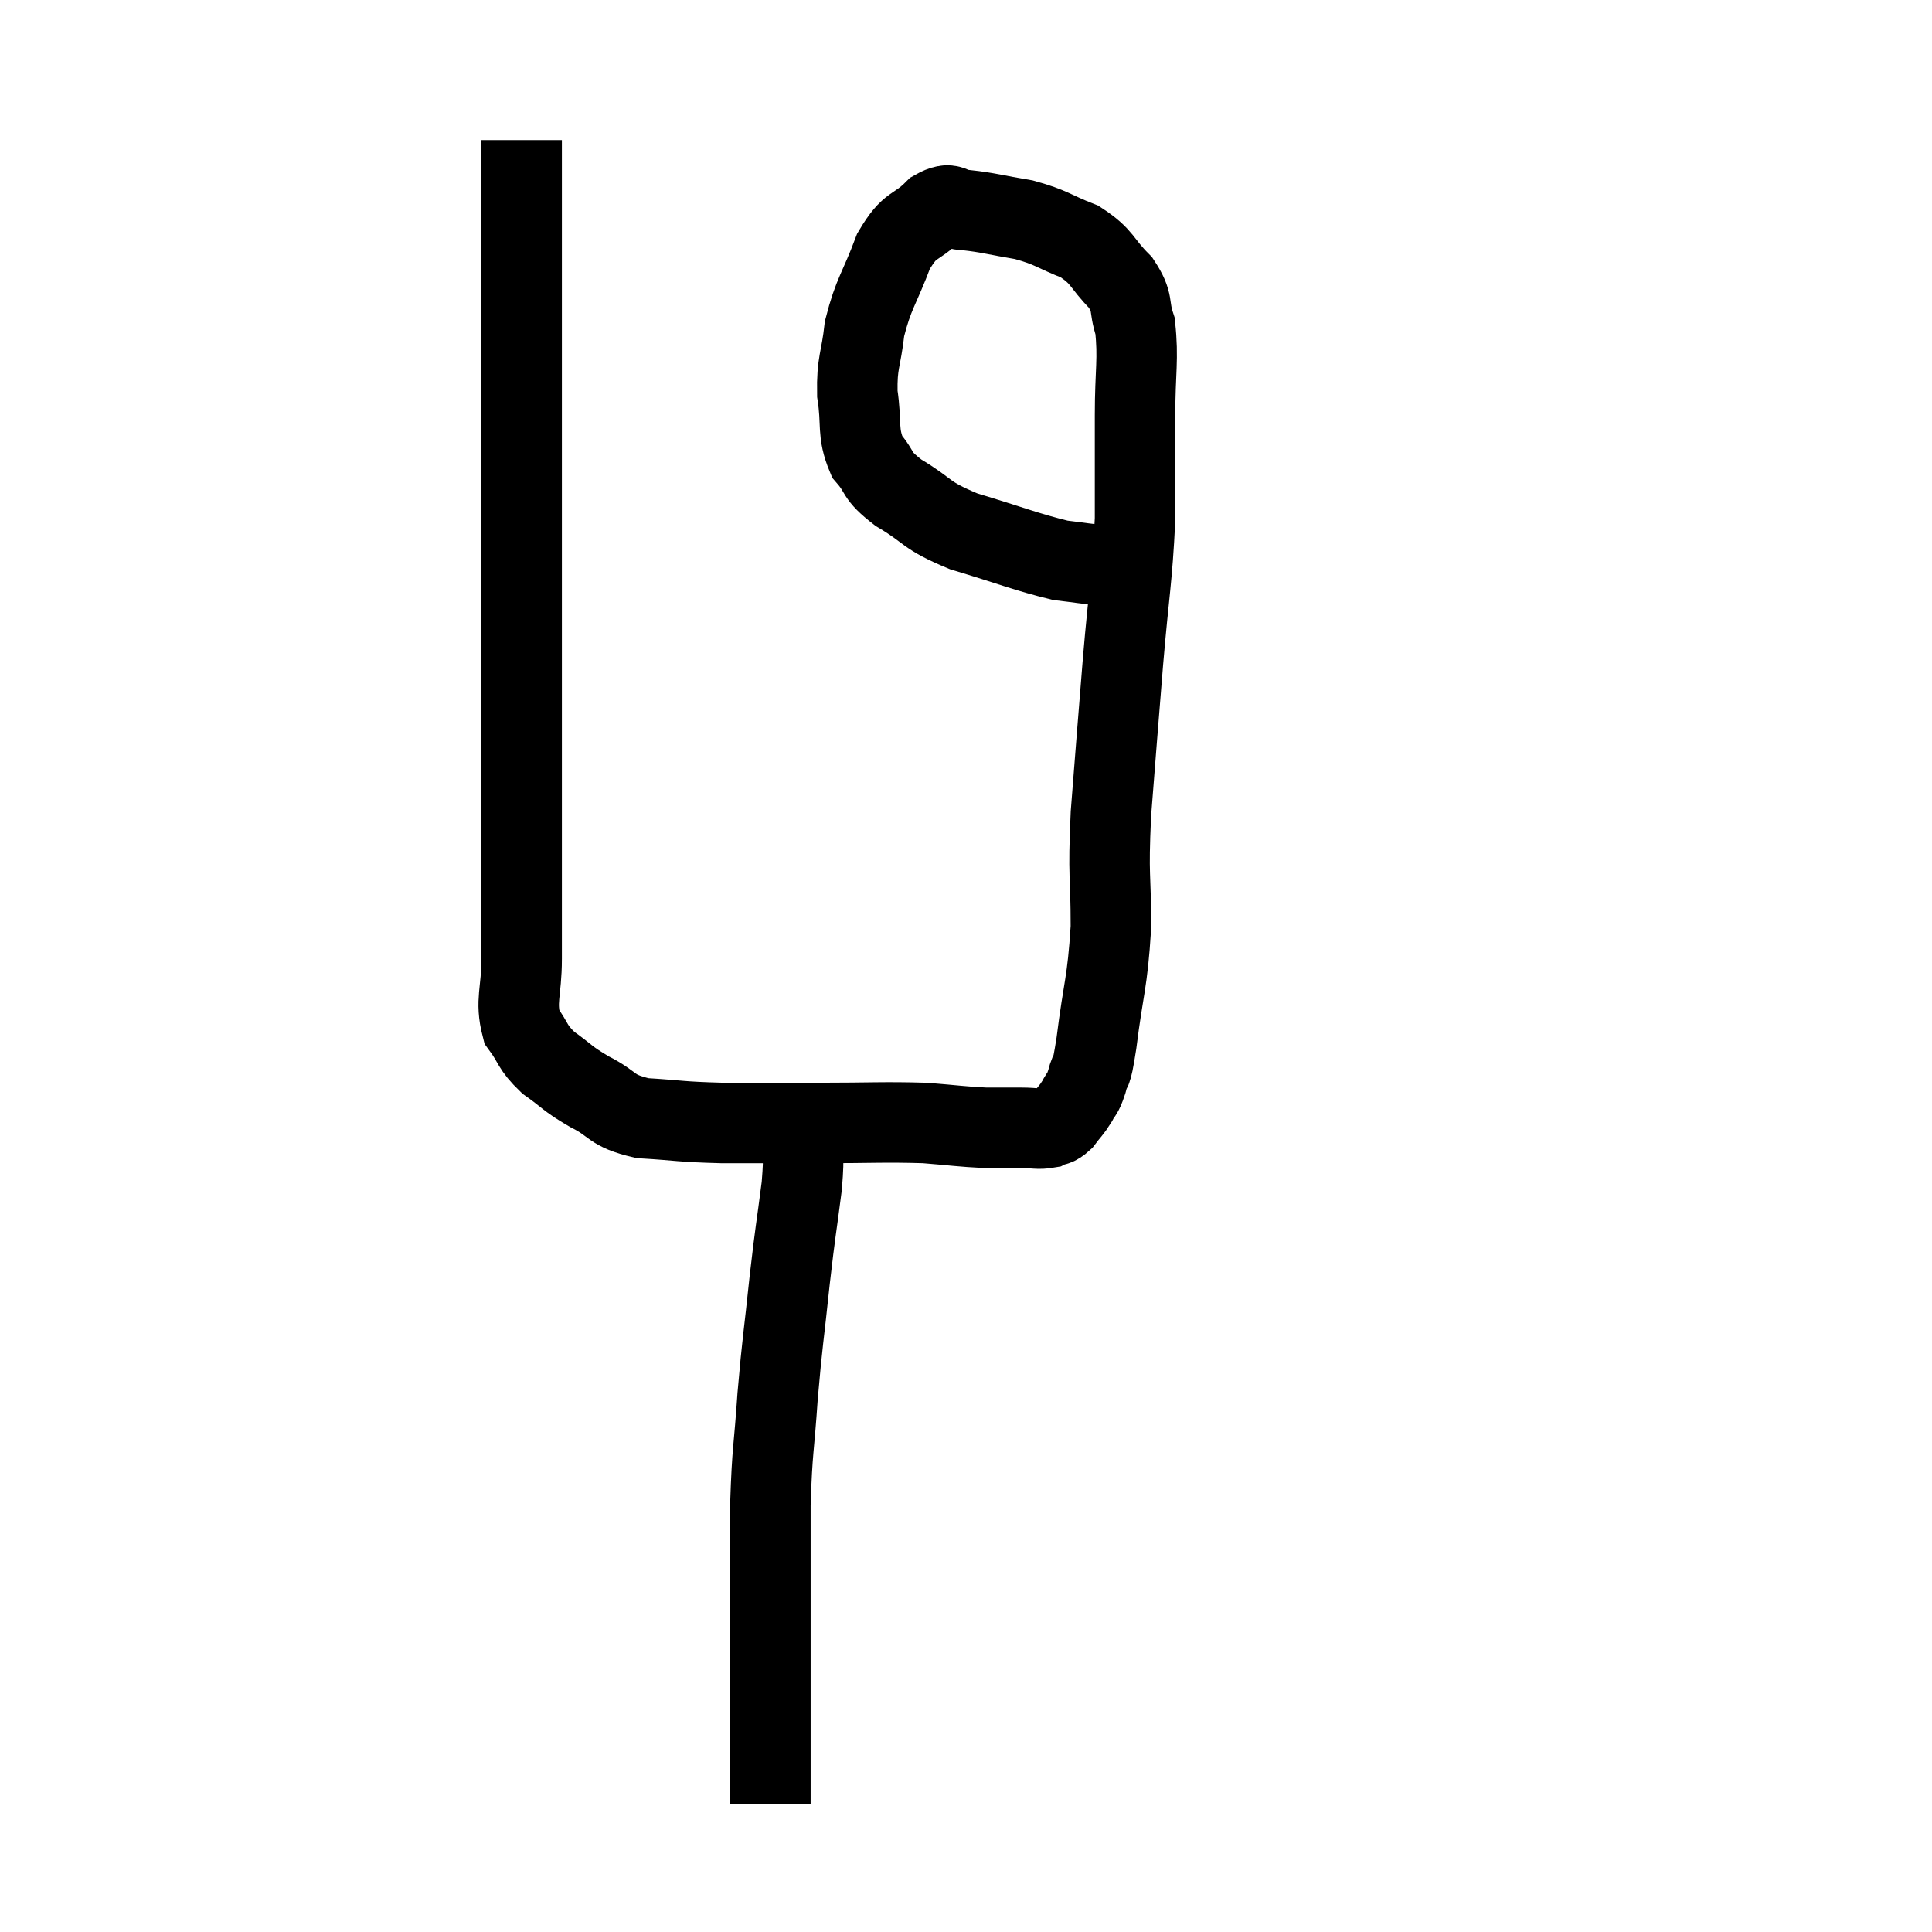 <svg width="48" height="48" viewBox="0 0 48 48" xmlns="http://www.w3.org/2000/svg"><path d="M 12.96 3.48 C 12.96 4.62, 12.96 3.855, 12.96 5.76 C 12.96 8.43, 12.96 8.505, 12.96 11.1 C 12.96 13.62, 12.96 13.86, 12.96 16.14 C 12.96 18.18, 12.96 18.3, 12.96 20.22 C 12.96 22.02, 12.96 22.5, 12.96 23.82 C 12.96 24.66, 12.795 24.855, 12.96 25.5 C 13.29 25.95, 13.2 25.995, 13.62 26.4 C 14.13 26.76, 14.055 26.775, 14.64 27.12 C 15.3 27.45, 15.135 27.585, 15.96 27.78 C 16.95 27.84, 16.845 27.87, 17.94 27.9 C 19.14 27.9, 19.08 27.9, 20.34 27.9 C 21.66 27.9, 21.945 27.87, 22.98 27.9 C 23.73 27.96, 23.88 27.99, 24.48 28.02 C 24.93 28.02, 24.99 28.02, 25.38 28.02 C 25.71 28.02, 25.785 28.065, 26.04 28.02 C 26.22 27.93, 26.22 28.005, 26.4 27.84 C 26.58 27.6, 26.61 27.6, 26.76 27.36 C 26.88 27.12, 26.88 27.24, 27 26.88 C 27.12 26.4, 27.09 26.88, 27.24 25.92 C 27.42 24.48, 27.51 24.465, 27.6 23.04 C 27.6 21.63, 27.525 21.87, 27.6 20.22 C 27.75 18.33, 27.75 18.27, 27.9 16.44 C 28.05 14.67, 28.125 14.43, 28.2 12.9 C 28.2 11.61, 28.2 11.52, 28.2 10.32 C 28.2 9.21, 28.29 8.925, 28.2 8.1 C 28.02 7.56, 28.185 7.545, 27.84 7.02 C 27.33 6.51, 27.42 6.39, 26.82 6 C 26.13 5.73, 26.145 5.655, 25.44 5.46 C 24.72 5.34, 24.555 5.28, 24 5.22 C 23.61 5.22, 23.67 4.965, 23.22 5.22 C 22.71 5.73, 22.635 5.505, 22.2 6.24 C 21.84 7.2, 21.705 7.275, 21.48 8.16 C 21.39 8.97, 21.285 8.985, 21.3 9.78 C 21.42 10.56, 21.285 10.725, 21.54 11.34 C 21.93 11.79, 21.72 11.775, 22.32 12.24 C 23.13 12.72, 22.935 12.78, 23.94 13.2 C 25.14 13.56, 25.485 13.71, 26.34 13.92 C 26.85 13.98, 26.985 14.01, 27.36 14.04 C 27.6 14.04, 27.675 14.04, 27.84 14.04 C 27.93 14.04, 27.975 14.04, 28.02 14.04 C 28.02 14.04, 28.02 14.04, 28.02 14.04 L 28.02 14.04" fill="none" stroke="black" stroke-width="2"></path><path d="M 19.92 28.14 C 19.92 28.8, 19.995 28.545, 19.92 29.46 C 19.77 30.63, 19.77 30.495, 19.62 31.8 C 19.47 33.24, 19.44 33.285, 19.32 34.68 C 19.23 36.03, 19.185 35.97, 19.14 37.38 C 19.14 38.85, 19.14 39.225, 19.14 40.32 C 19.14 41.04, 19.14 41.205, 19.14 41.76 C 19.14 42.15, 19.14 42.075, 19.14 42.54 C 19.14 43.08, 19.14 43.08, 19.14 43.62 C 19.14 44.16, 19.14 44.4, 19.14 44.7 C 19.14 44.76, 19.14 44.79, 19.14 44.82 C 19.14 44.82, 19.14 44.82, 19.14 44.82 L 19.14 44.82" fill="none" stroke="black" stroke-width="2"></path></svg>